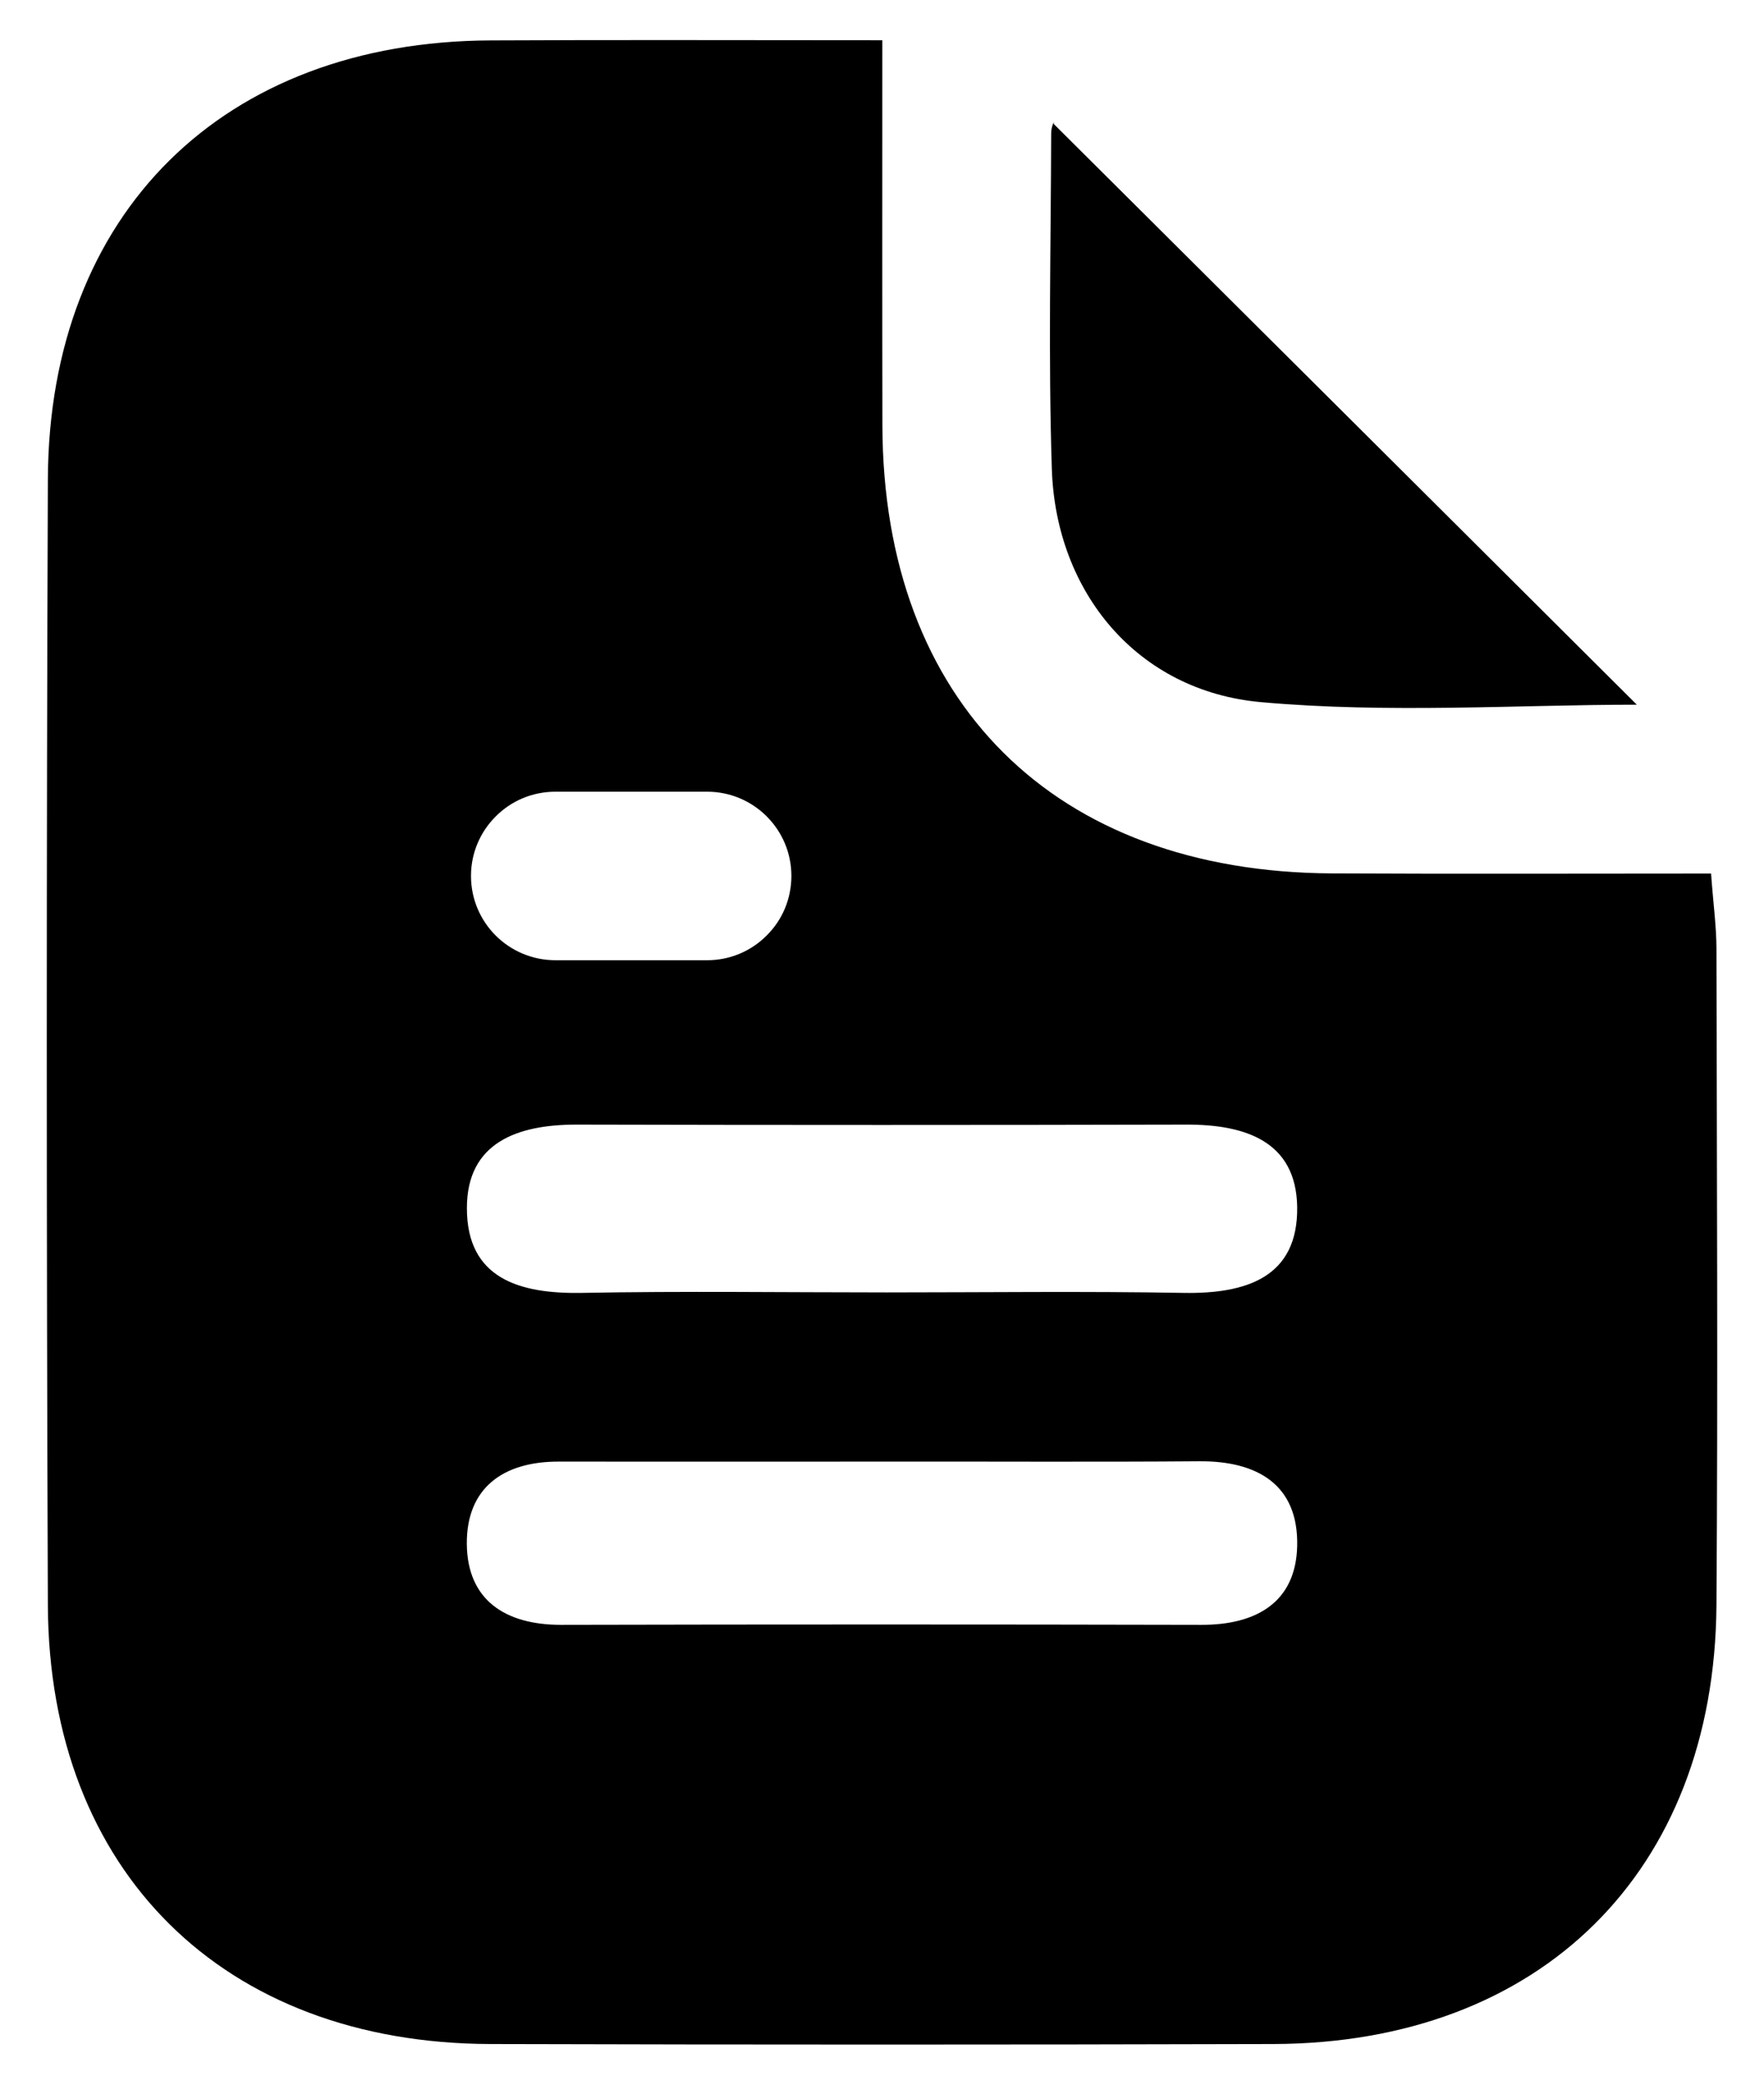 <svg width="22" height="26" viewBox="0 0 22 26" fill="none" xmlns="http://www.w3.org/2000/svg">
<path d="M21.407 11.836C21.407 11.555 21.367 11.274 21.34 10.895C19.724 10.895 18.169 10.901 16.615 10.893C13.149 10.877 11.015 8.754 11.005 5.31C11.002 3.754 11.004 2.198 11.004 0.502C9.294 0.502 7.707 0.496 6.119 0.504C2.787 0.518 0.61 2.657 0.597 5.978C0.579 10.659 0.579 15.338 0.597 20.017C0.61 23.338 2.787 25.485 6.117 25.493C9.37 25.502 12.623 25.502 15.877 25.493C19.212 25.485 21.381 23.345 21.407 20.025C21.426 17.296 21.412 14.567 21.407 11.836ZM6.183 10.182C6.373 9.991 6.636 9.874 6.928 9.874H8.819C9.399 9.874 9.87 10.345 9.87 10.924C9.87 11.215 9.753 11.479 9.561 11.668C9.372 11.859 9.108 11.976 8.819 11.976H6.928C6.345 11.976 5.874 11.506 5.874 10.924C5.874 10.635 5.992 10.372 6.183 10.182ZM14.982 20.265C12.319 20.259 9.657 20.259 6.996 20.265C6.302 20.265 5.829 19.957 5.822 19.258C5.816 18.559 6.273 18.227 6.97 18.229C8.334 18.231 9.698 18.229 11.062 18.229C12.36 18.227 13.659 18.235 14.956 18.225C15.687 18.219 16.195 18.522 16.178 19.281C16.162 19.984 15.668 20.267 14.982 20.265ZM14.763 16.125C13.528 16.103 12.293 16.119 11.058 16.119C9.79 16.119 8.522 16.101 7.254 16.125C6.48 16.138 5.822 15.947 5.823 15.067C5.823 14.247 6.457 14.026 7.189 14.026C9.726 14.032 12.26 14.032 14.796 14.026C15.523 14.024 16.164 14.229 16.178 15.051C16.191 15.931 15.543 16.138 14.763 16.125Z" fill="currentColor"/>
<path d="M13.141 1.545C15.576 3.969 18.018 6.401 20.414 8.789C18.935 8.789 17.319 8.9 15.726 8.757C14.183 8.619 13.167 7.385 13.118 5.847C13.073 4.455 13.106 3.061 13.11 1.667C13.108 1.578 13.155 1.492 13.141 1.545Z" fill="currentColor"/>
</svg>
